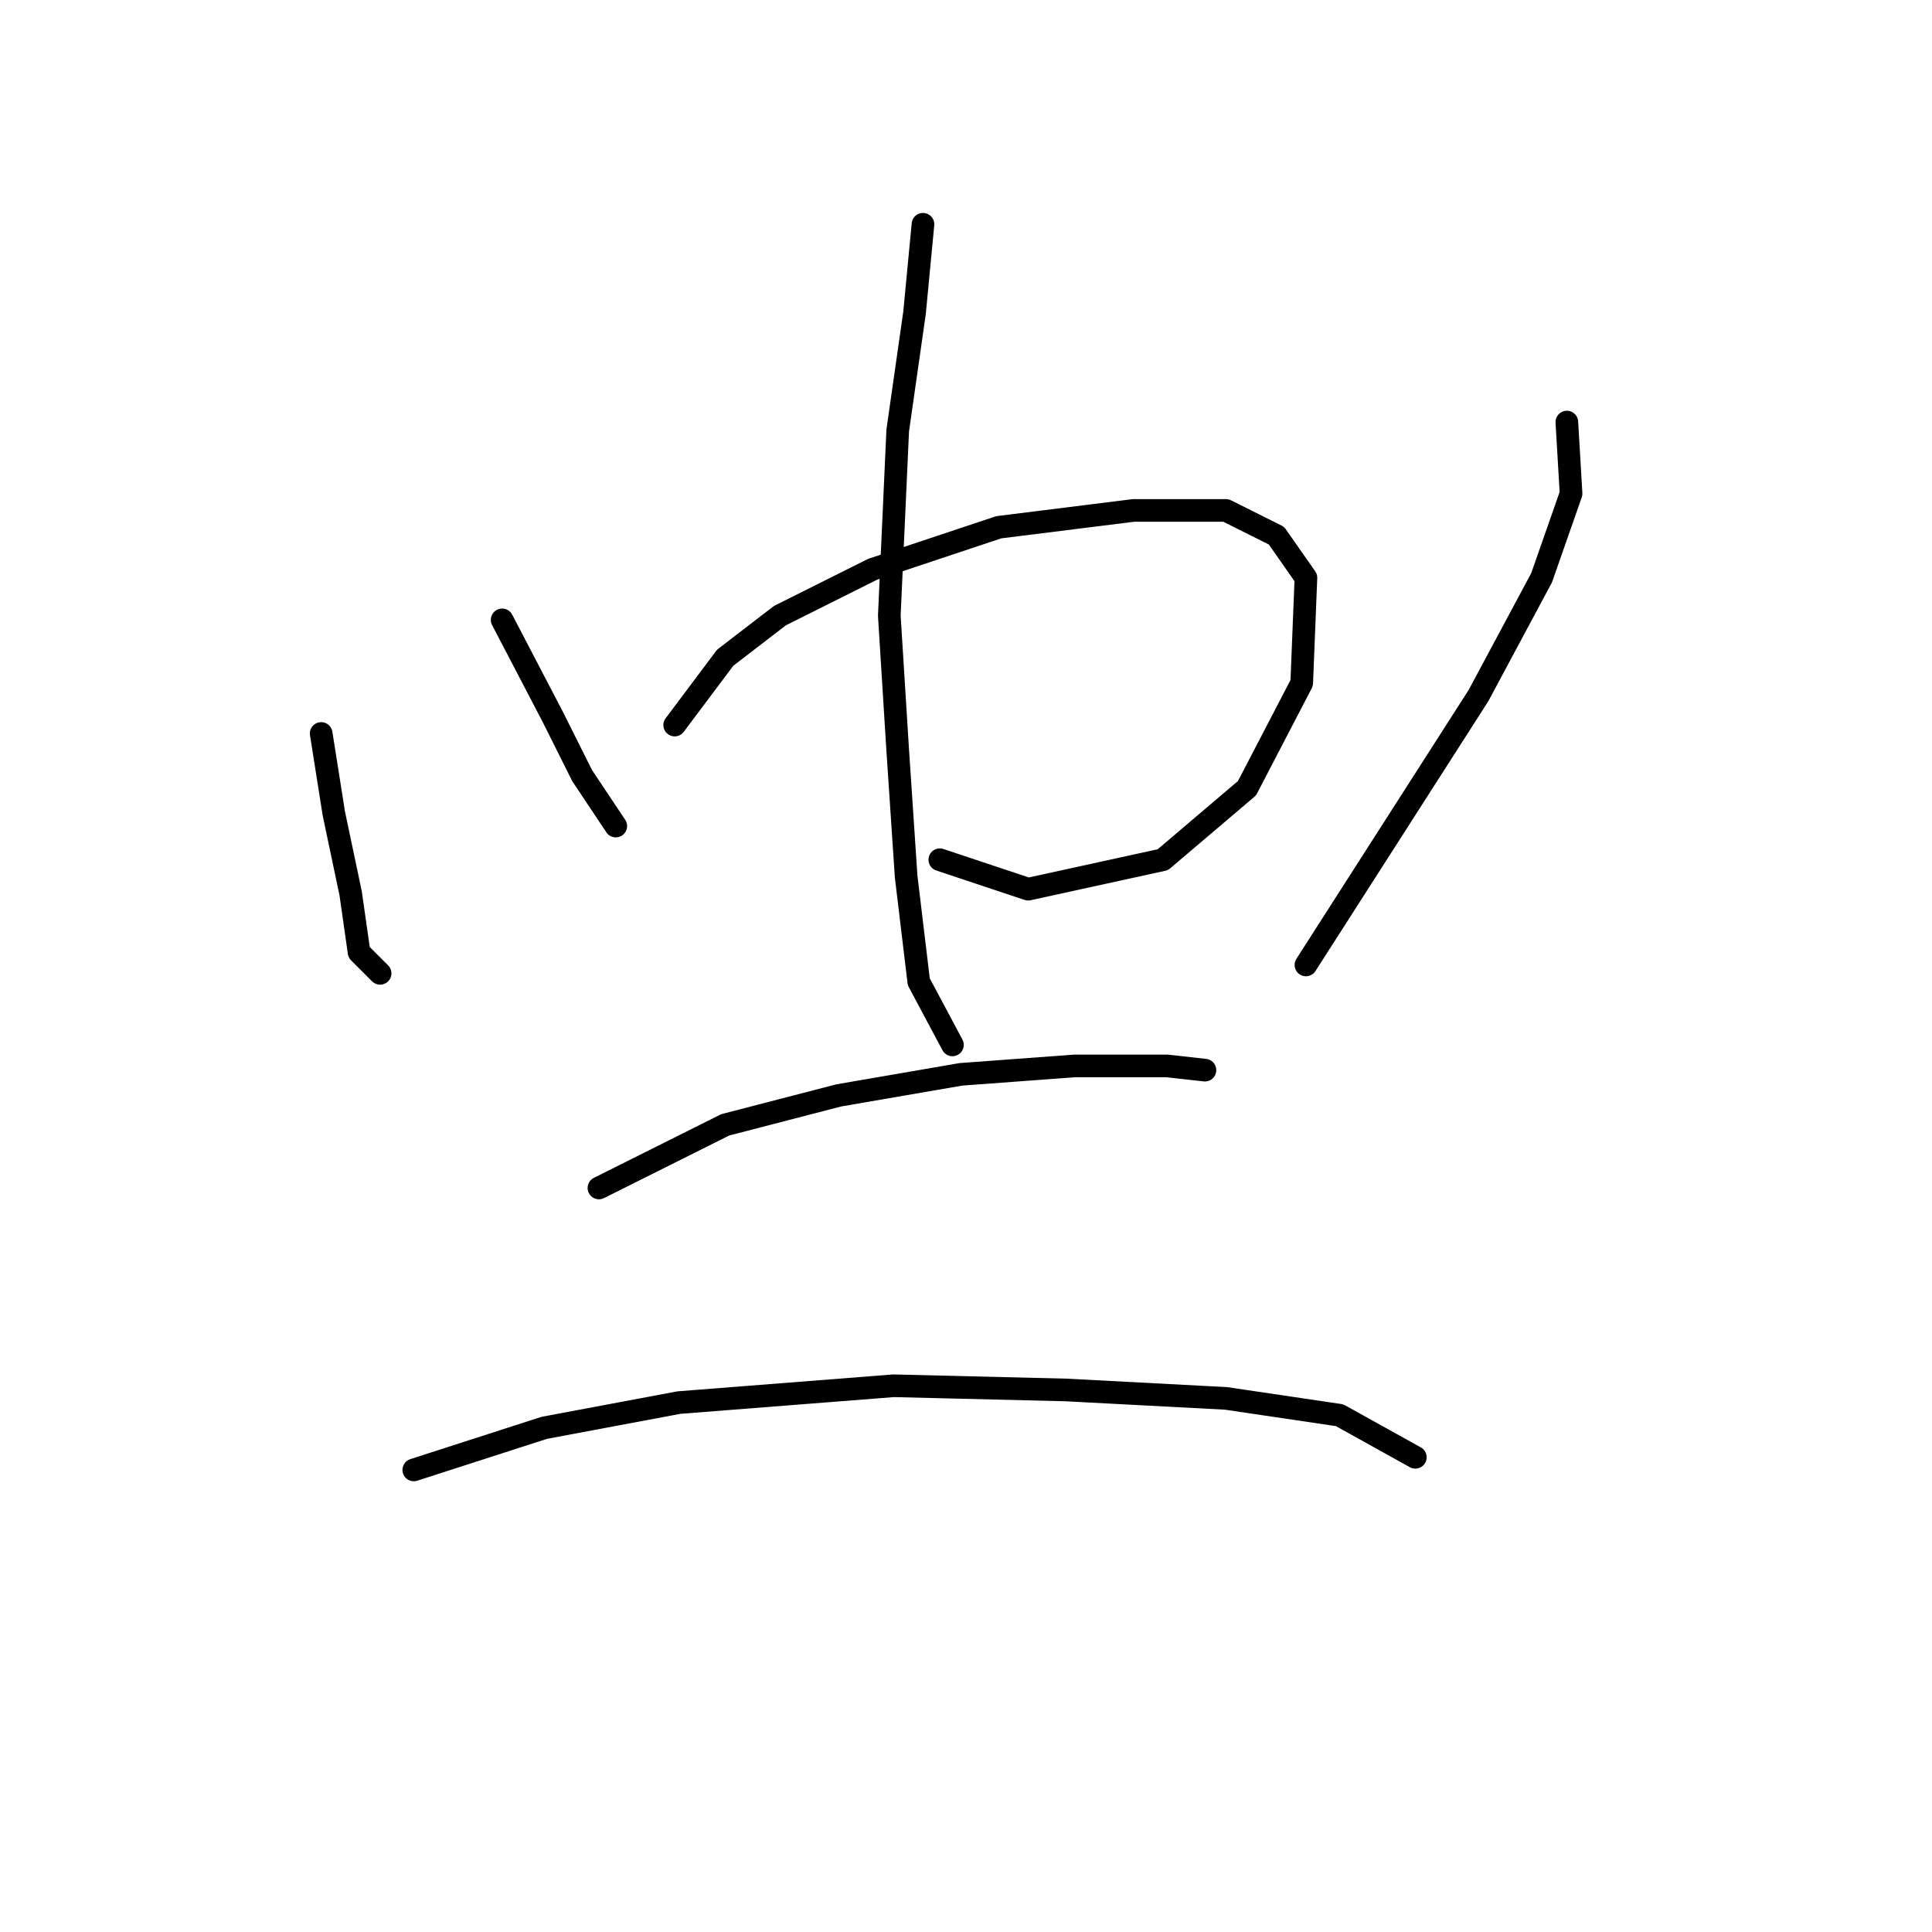 <?xml version="1.0" standalone="no"?>
    <svg width="256" height="256" xmlns="http://www.w3.org/2000/svg" version="1.1">
    <polyline stroke="black" stroke-width="3" stroke-linecap="round" fill="transparent" stroke-linejoin="round" points="42.559 97.189 44.232 107.784 46.463 118.379 47.578 126.186 50.366 128.974 50.366 128.974 " />
        <polyline stroke="black" stroke-width="3" stroke-linecap="round" fill="transparent" stroke-linejoin="round" points="66.537 82.134 73.229 94.959 77.132 102.766 81.593 109.457 81.593 109.457 " />
        <polyline stroke="black" stroke-width="3" stroke-linecap="round" fill="transparent" stroke-linejoin="round" points="89.4 96.074 96.091 87.152 103.34 81.576 115.608 75.442 132.336 69.866 150.18 67.636 162.448 67.636 169.139 70.981 173.043 76.558 172.485 90.498 165.236 104.439 154.083 113.918 136.24 117.821 124.53 113.918 124.53 113.918 " />
        <polyline stroke="black" stroke-width="3" stroke-linecap="round" fill="transparent" stroke-linejoin="round" points="122.299 29.717 121.184 41.427 118.953 57.041 117.838 81.576 118.953 99.42 120.069 116.149 121.742 130.089 126.202 138.453 126.202 138.453 " />
        <polyline stroke="black" stroke-width="3" stroke-linecap="round" fill="transparent" stroke-linejoin="round" points="207.615 55.926 208.173 65.405 204.269 76.558 195.905 92.171 173.043 127.859 173.043 127.859 " />
        <polyline stroke="black" stroke-width="3" stroke-linecap="round" fill="transparent" stroke-linejoin="round" points="79.362 157.412 96.091 149.048 111.147 145.145 127.318 142.357 142.373 141.242 154.641 141.242 159.66 141.799 159.66 141.799 " />
        <polyline stroke="black" stroke-width="3" stroke-linecap="round" fill="transparent" stroke-linejoin="round" points="54.827 194.773 72.113 189.197 89.957 185.851 118.396 183.621 141.258 184.178 162.448 185.294 177.504 187.524 187.541 193.1 187.541 193.1 " />
        </svg>